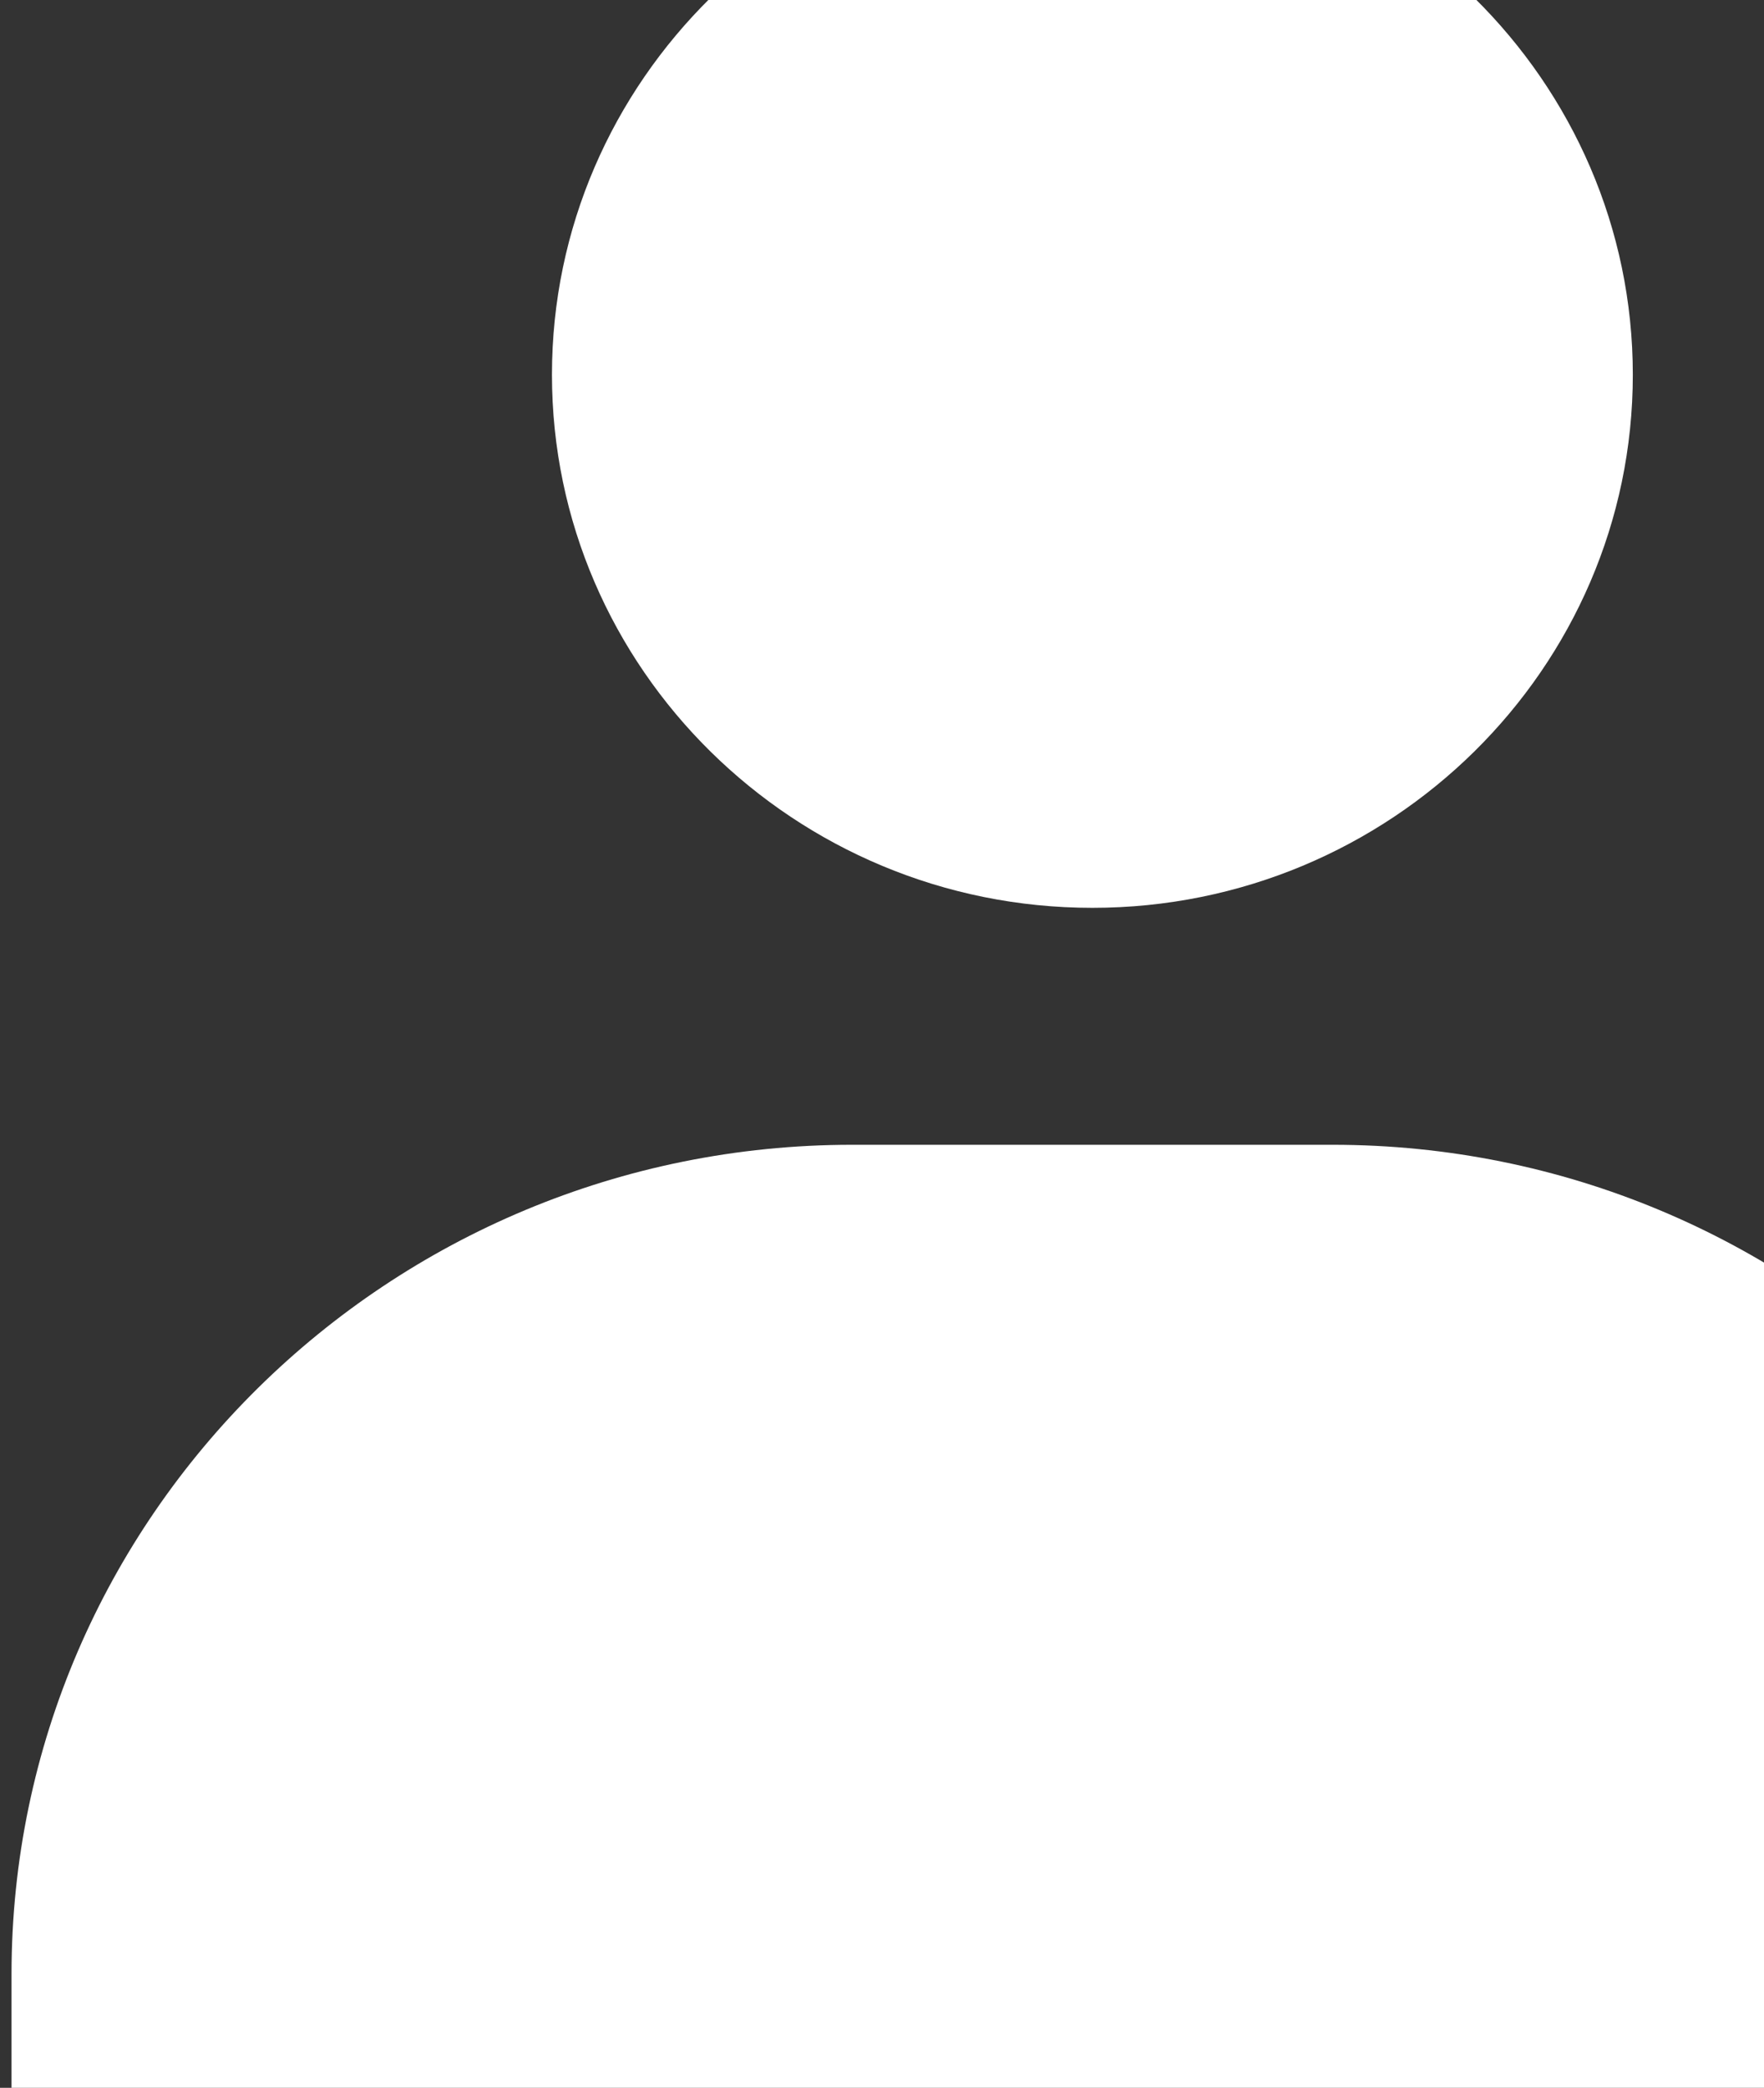 <svg width="109" height="129" fill="none" xmlns="http://www.w3.org/2000/svg"><rect width="100%" height="100%" fill="#333333" stroke="none"/><path d="M34.106 23.152c0 18.161 14.983 32.941 33.394 32.941 18.411 0 33.394-14.78 33.394-32.941C100.894 4.99 85.911-9.79 67.5-9.79c-18.411 0-33.394 14.78-33.394 32.94zm92.761 106.143h7.42v-7.32c0-28.249-23.308-51.242-51.945-51.242H52.658C24.014 70.733.712 93.726.712 121.975v7.32h126.155z" fill="#fff"/></svg>